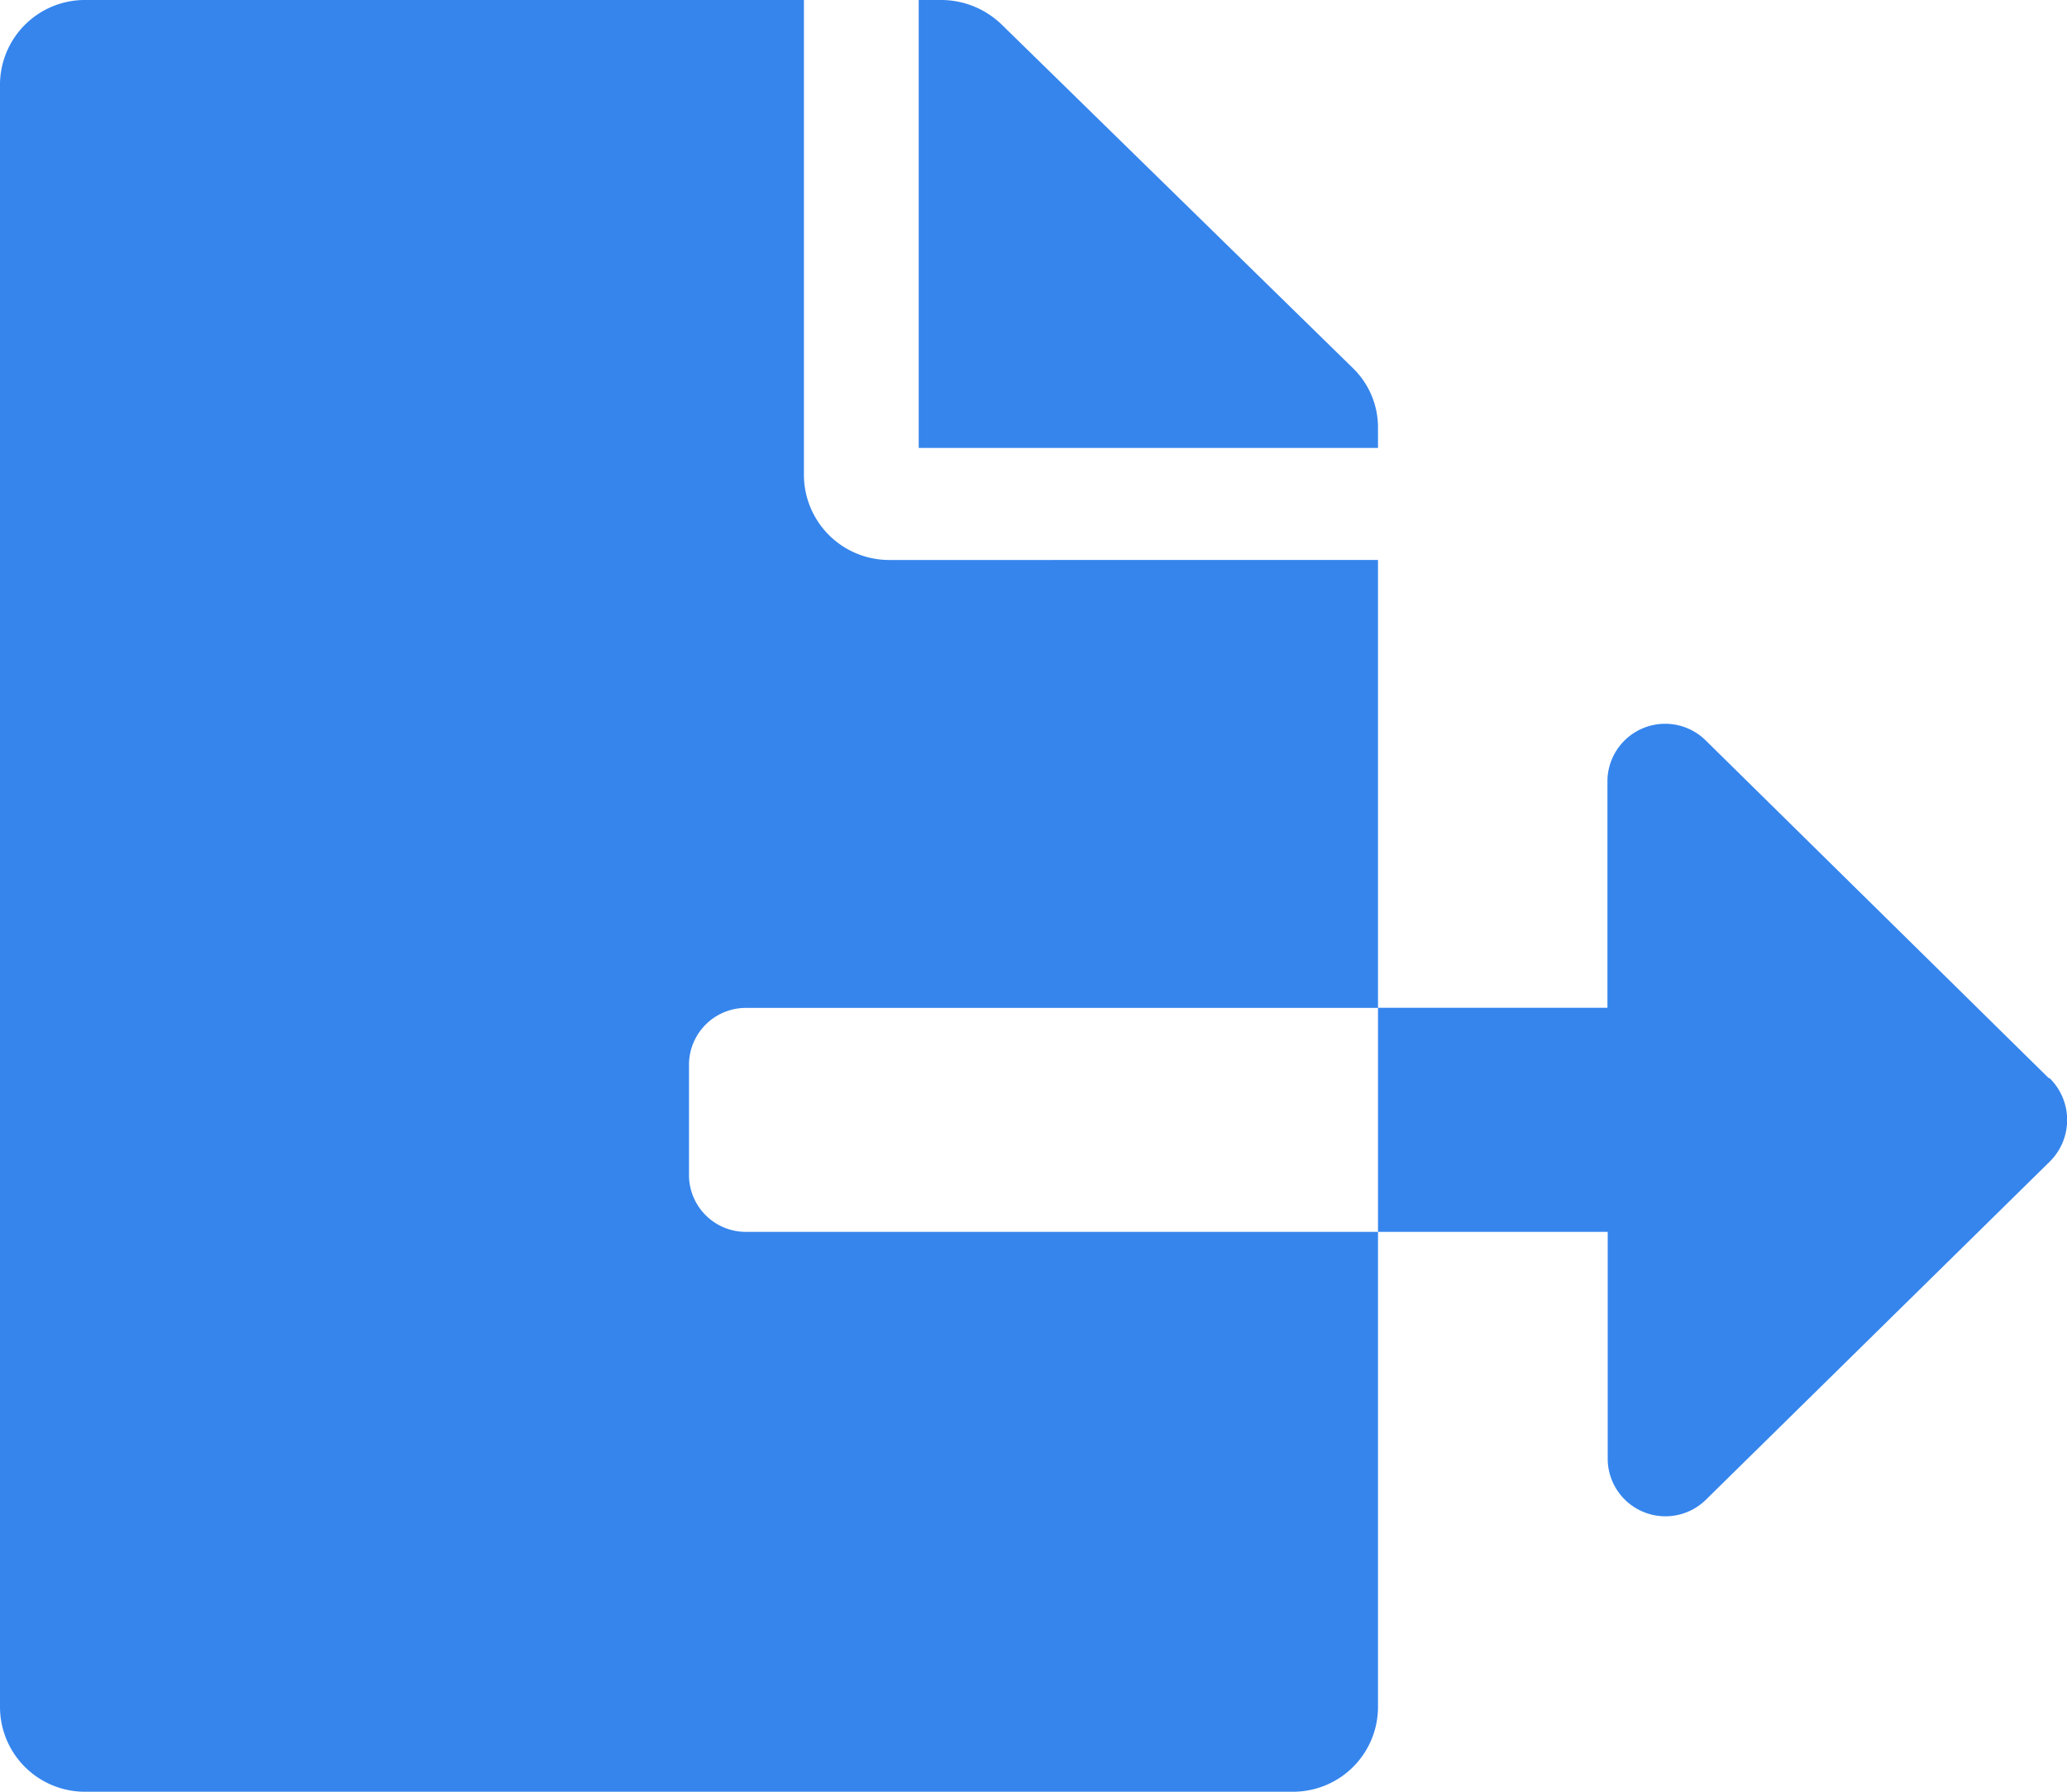 <svg xmlns="http://www.w3.org/2000/svg" width="15" height="13" viewBox="0 0 15 13">
    <path data-name="Icon awesome-file-export" d="M10 3.1a.6.6 0 0 0-.182-.429L7.269.178A.633.633 0 0 0 6.826 0h-.159v3.25H10zm4.87 4.725-2.491-2.452a.419.419 0 0 0-.714.287v1.652H10v1.626h1.667v1.655a.419.419 0 0 0 .714.287l2.492-2.45a.425.425 0 0 0-.002-.61zM5 8.531v-.812a.413.413 0 0 1 .417-.406H10v-3.25H6.459a.619.619 0 0 1-.625-.609V0H.625A.616.616 0 0 0 0 .609v11.782A.616.616 0 0 0 .625 13h8.751a.616.616 0 0 0 .624-.609V8.938H5.417A.413.413 0 0 1 5 8.531z" style="fill:#3585ed"/>
</svg>
